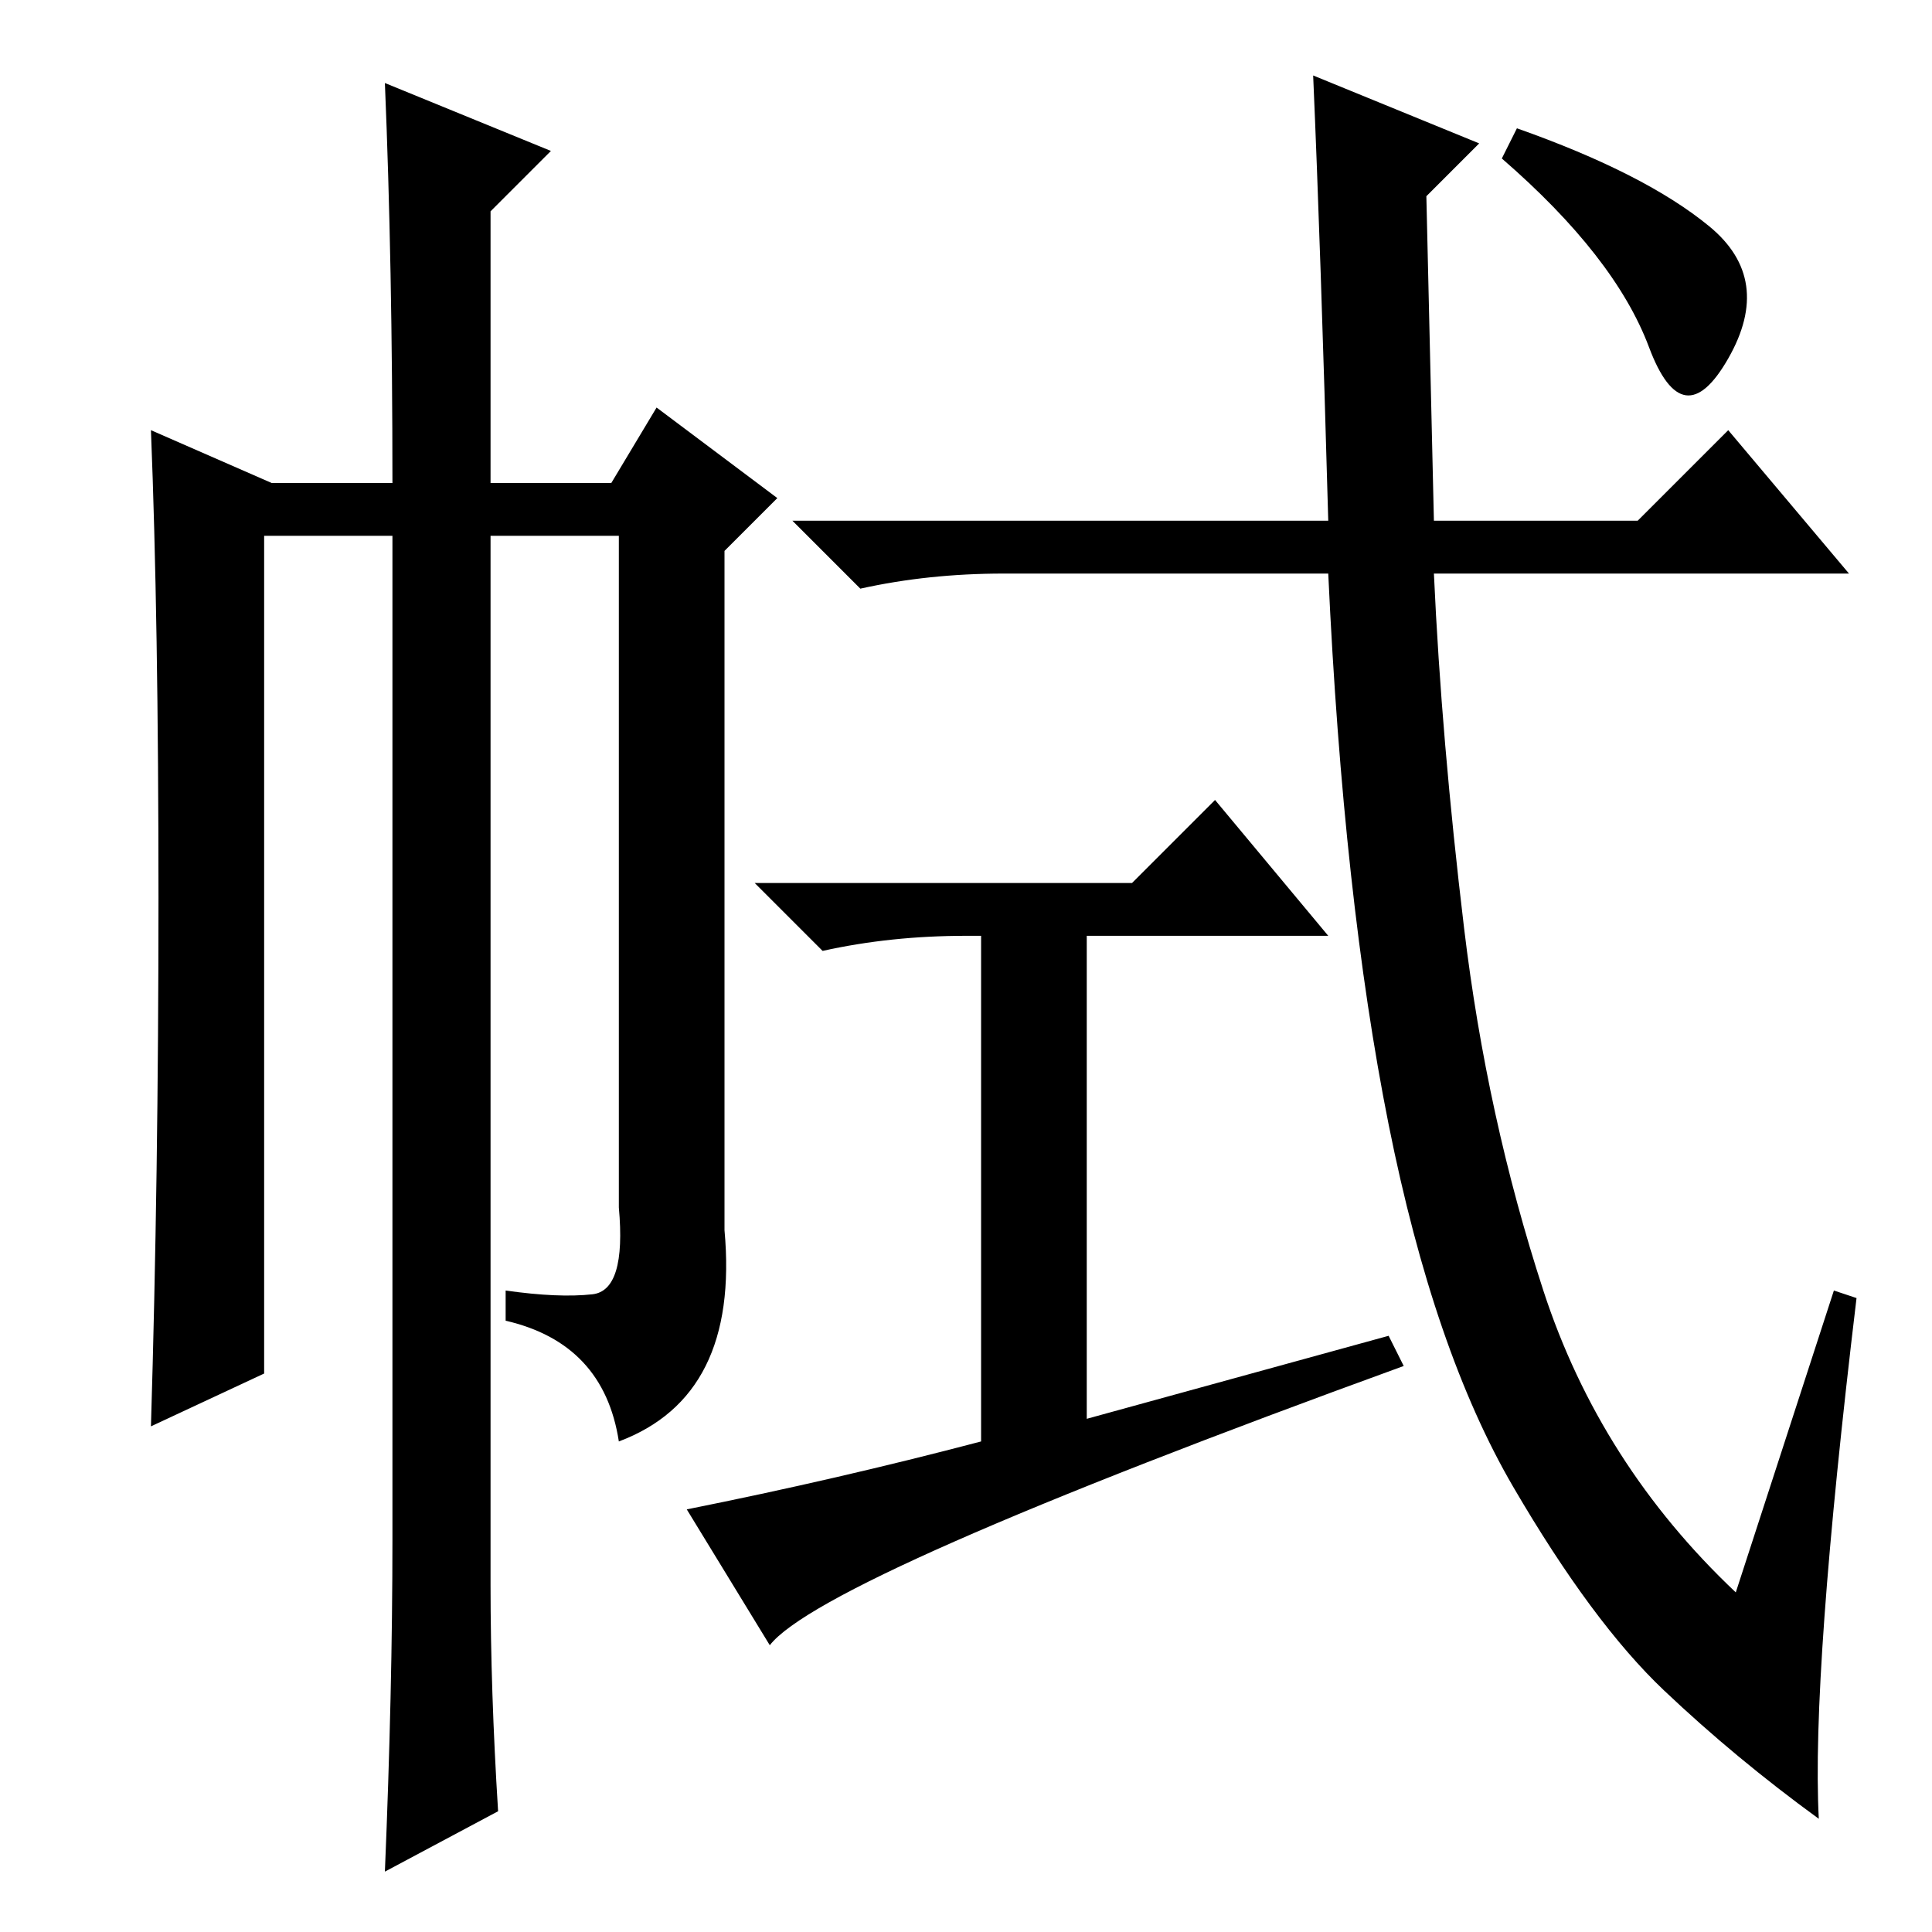 <?xml version="1.0" standalone="no"?>
<!DOCTYPE svg PUBLIC "-//W3C//DTD SVG 1.1//EN" "http://www.w3.org/Graphics/SVG/1.1/DTD/svg11.dtd" >
<svg xmlns="http://www.w3.org/2000/svg" xmlns:xlink="http://www.w3.org/1999/xlink" version="1.1" viewBox="0 -36 256 256">
  <g transform="matrix(1 0 0 -1 0 220)">
   <path fill="currentColor"
d="M243 85l3 -1q-6 -50 -5 -69q-11 8 -20.5 17t-20 27t-16.5 48t-8 73h-43q-10 0 -19 -2l-9 9h71q-1 36 -2 59l22 -9l-7 -7l1 -43h27l12 12l16 -19h-55q1 -22 4 -47t10.5 -48t25.5 -40zM226.5 226q8.5 -7 2.5 -17.5t-10.5 1.5t-19.5 25l2 4q17 -6 25.5 -13zM184 79l2 -4
q-77 -28 -84 -37l-11 18q20 4 39 9v67h-2q-10 0 -19 -2l-9 9h50l11 11l15 -18h-32v-64zM51 245l22 -9l-8 -8v-36h16l6 10l16 -12l-7 -7v-90q2 -22 -14 -28q-2 13 -15 16v4q7 -1 11.5 -0.5t3.5 11.5v89h-17v-139q0 -14 1 -30l-15 -8q1 24 1 44v133h-17v-111l-15 -7q1 33 1 70
t-1 62l16 -7h16q0 29 -1 53z" />
  </g>

</svg>
